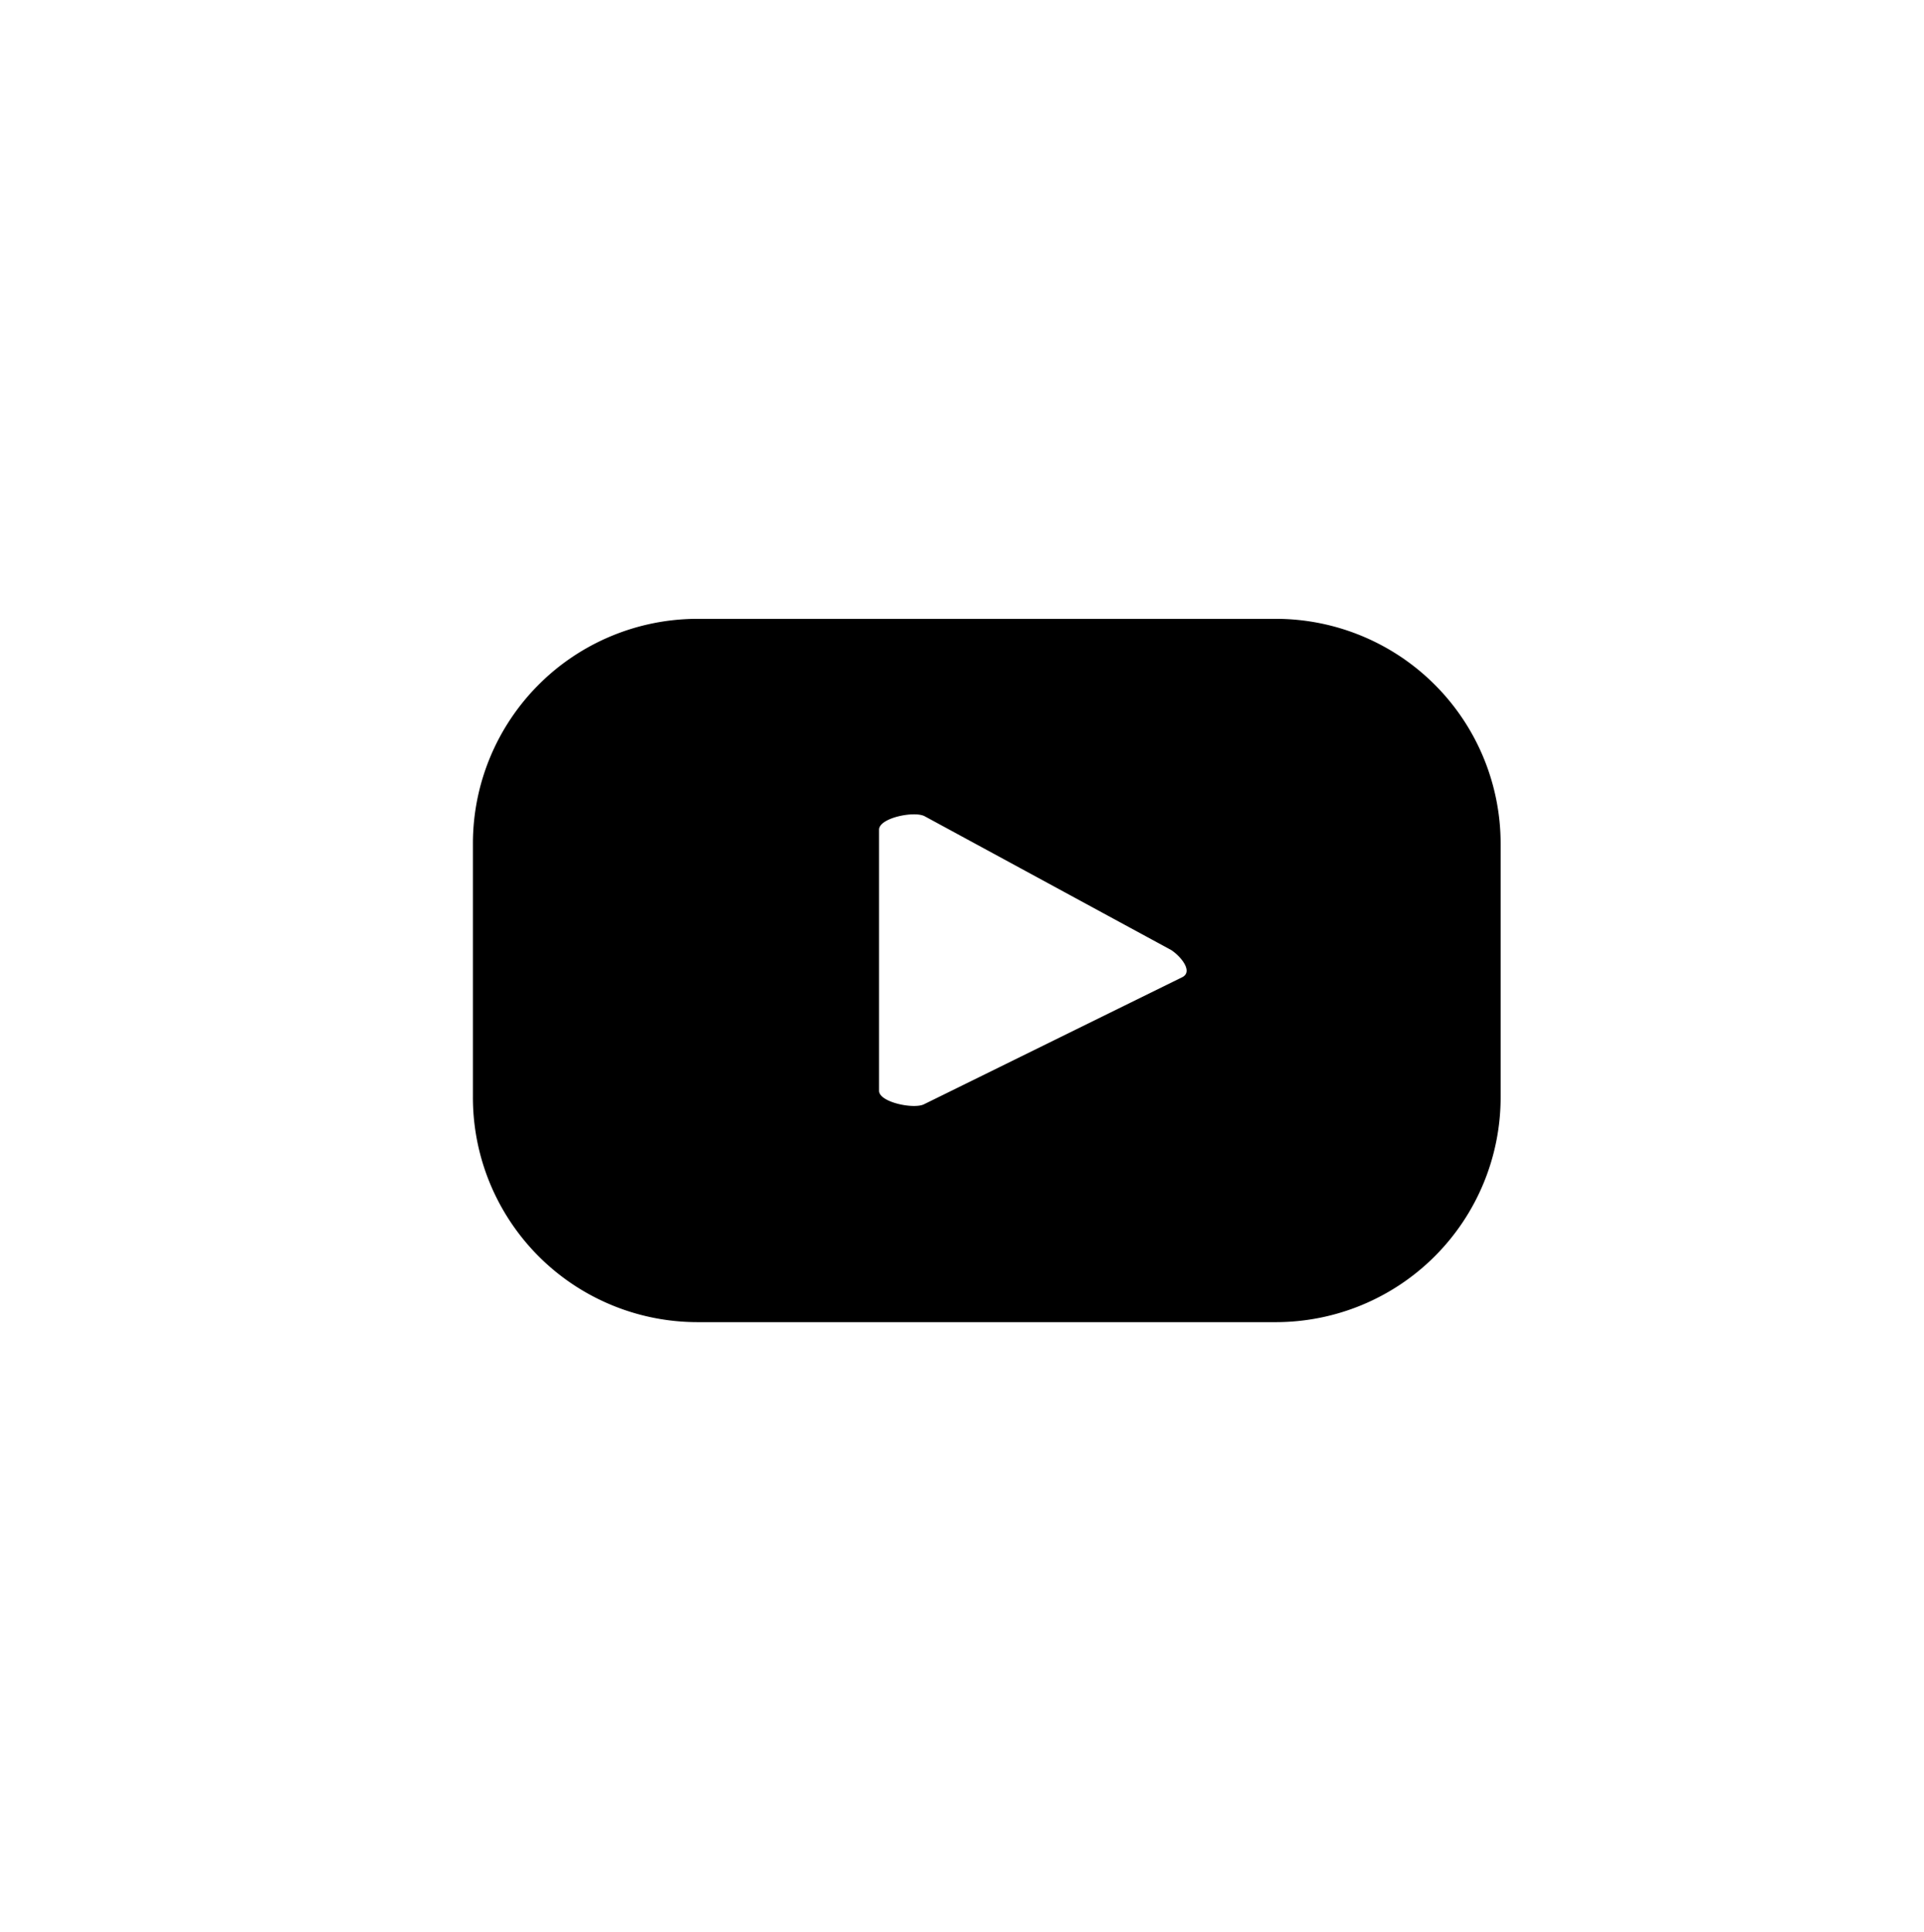 <svg xmlns="http://www.w3.org/2000/svg" viewBox="0 0 74.94 75.25"><g id="Objects"><path d="M58.45,32.85a8.76,8.76,0,0,0-8.76-8.75H27.17a8.75,8.75,0,0,0-8.75,8.75v9.88a8.75,8.75,0,0,0,8.75,8.76H49.69a8.76,8.76,0,0,0,8.76-8.76Zm-12.39,5.2L36,43c-.39.21-1.76-.07-1.76-.52V32.31c0-.46,1.38-.74,1.78-.52L45.62,37C46,37.25,46.47,37.83,46.06,38.05Z"/></g></svg>
